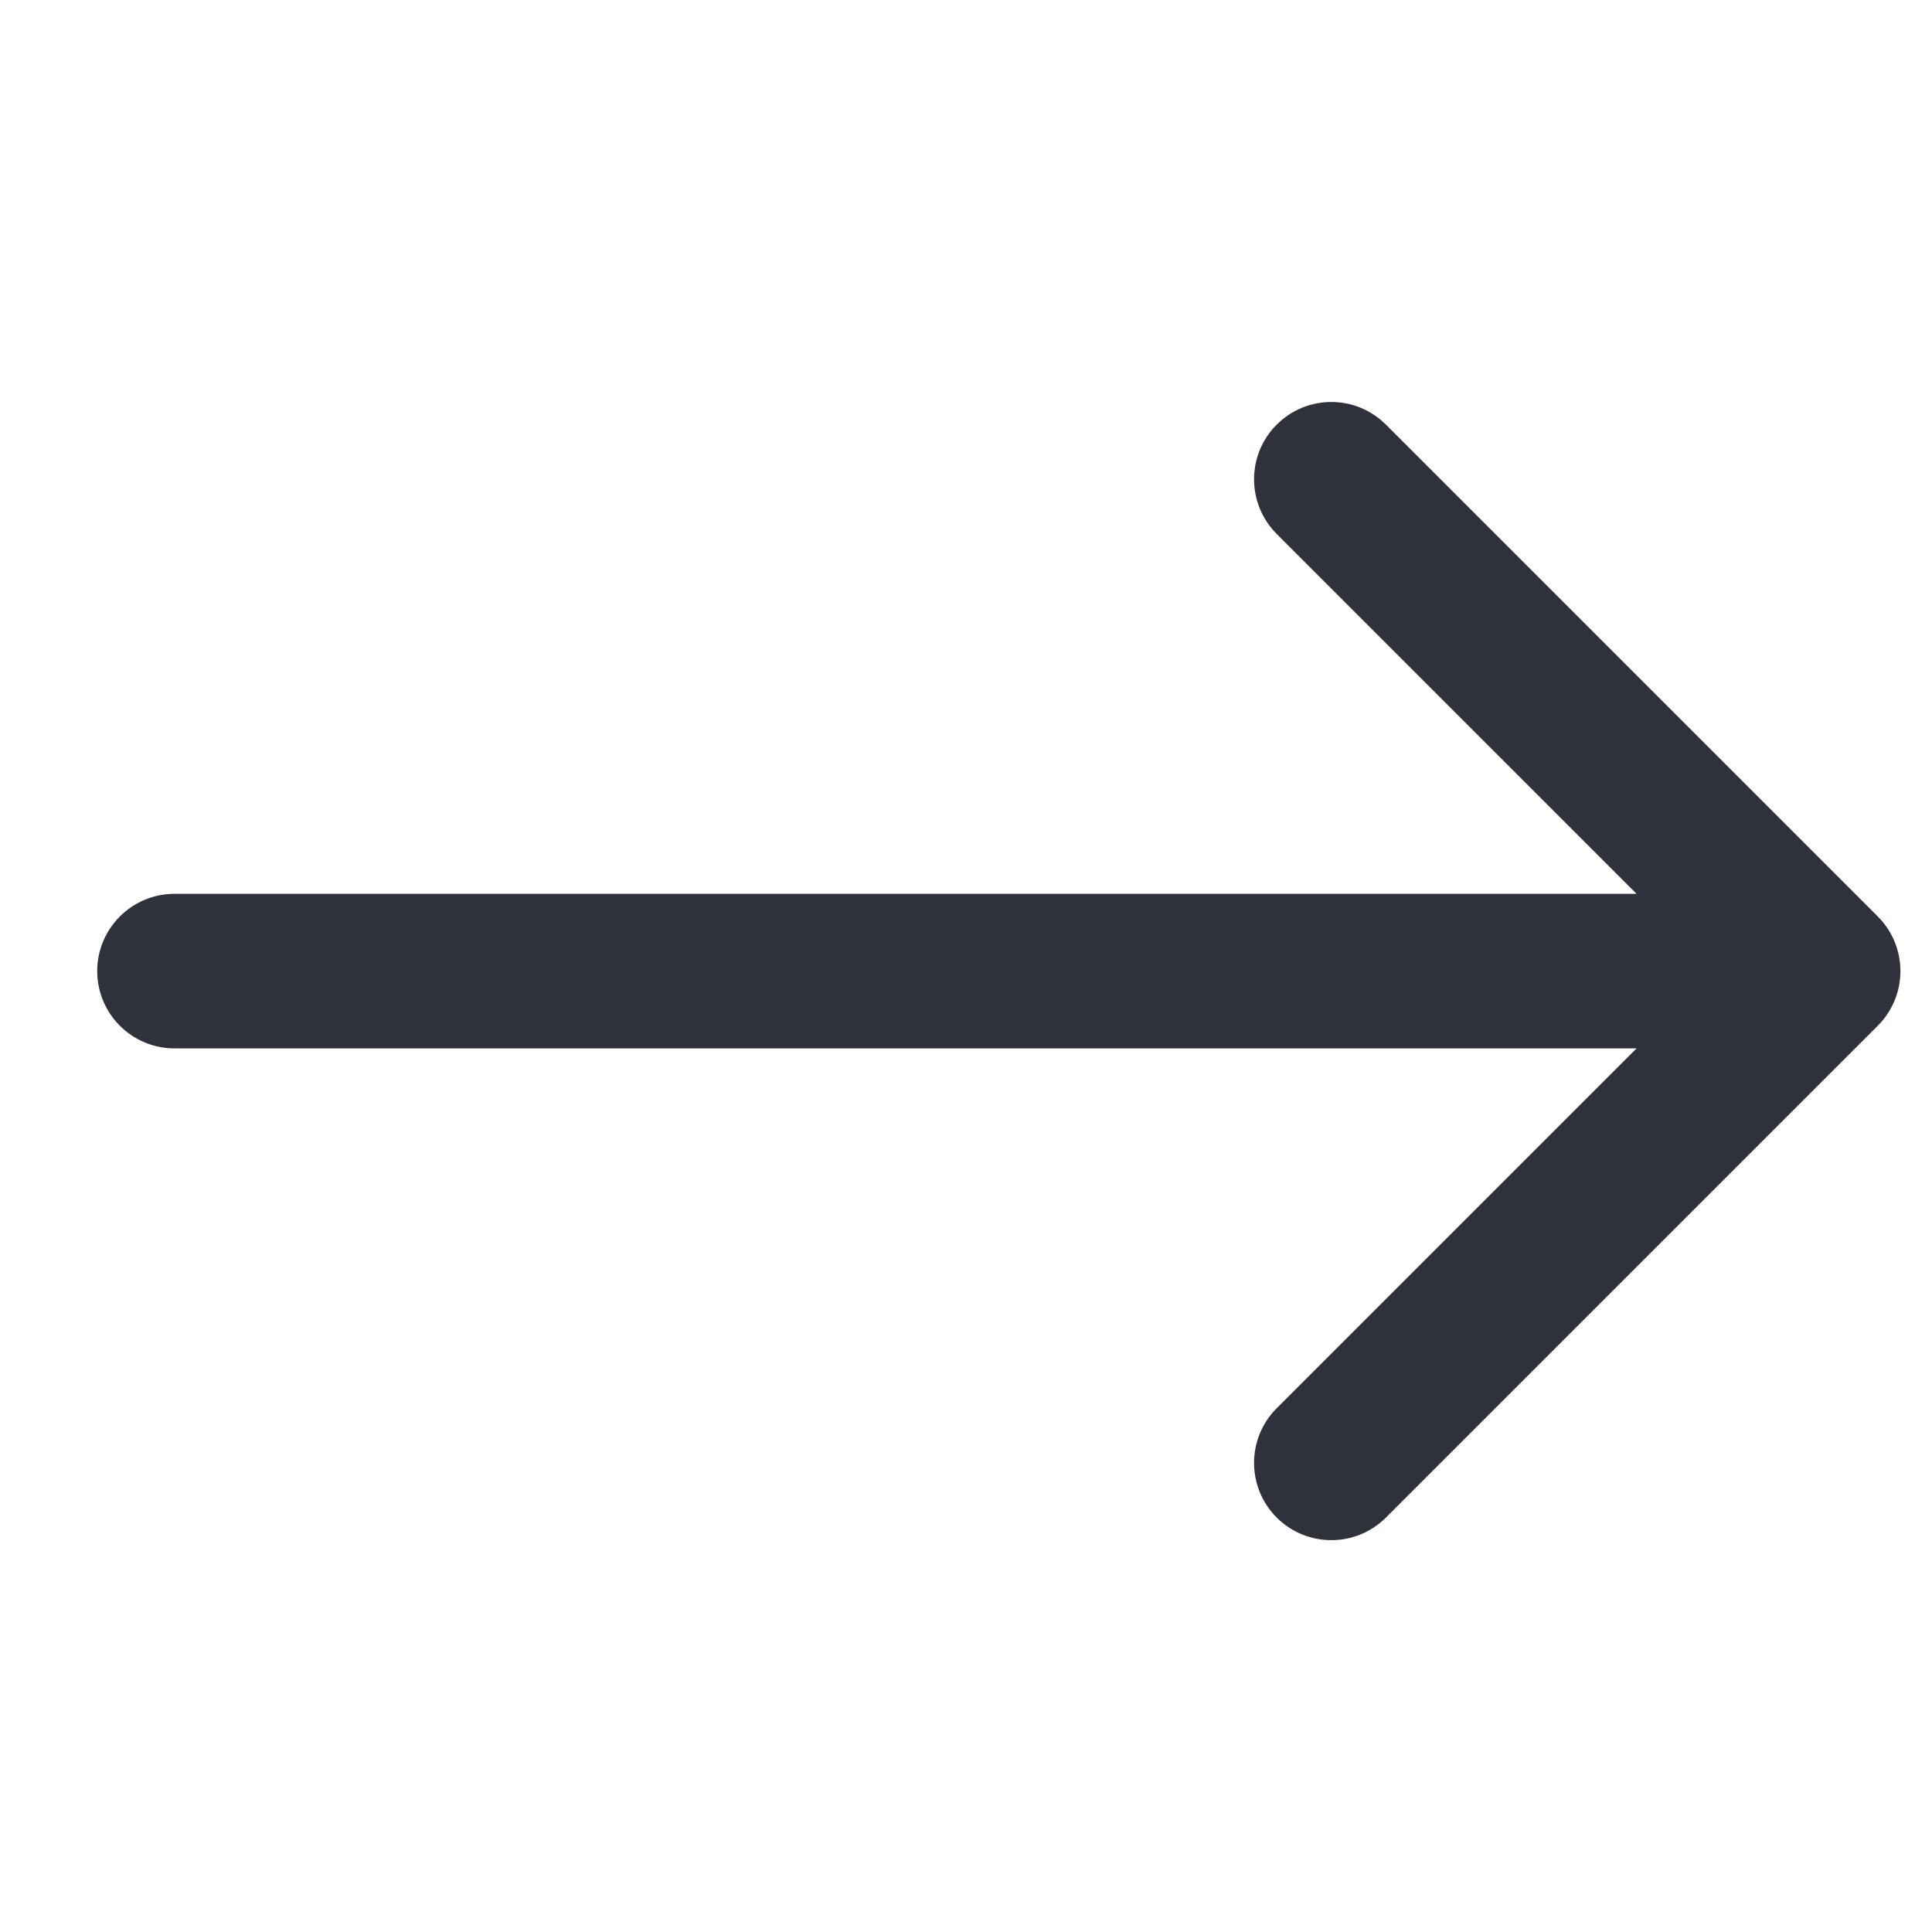 <svg width="25" height="25" viewBox="0 0 25 25" fill="none" xmlns="http://www.w3.org/2000/svg">
<g clip-path="url(#clip0_2562_22669)">
<path d="M2.258 11.566C1.706 11.566 1.258 12.014 1.258 12.566C1.258 13.118 1.706 13.566 2.258 13.566V11.566ZM24.298 13.273C24.689 12.883 24.689 12.249 24.298 11.859L17.934 5.495C17.544 5.104 16.911 5.104 16.52 5.495C16.13 5.885 16.13 6.518 16.52 6.909L22.177 12.566L16.52 18.223C16.13 18.613 16.13 19.246 16.52 19.637C16.911 20.027 17.544 20.027 17.934 19.637L24.298 13.273ZM2.258 13.566H23.591V11.566H2.258V13.566Z" fill="#2F313B"/>
</g>
<defs>
<clipPath id="clip0_2562_22669">
<rect width="24" height="24" fill="white" transform="translate(0.922 0.404)"/>
</clipPath>
</defs>
</svg>
